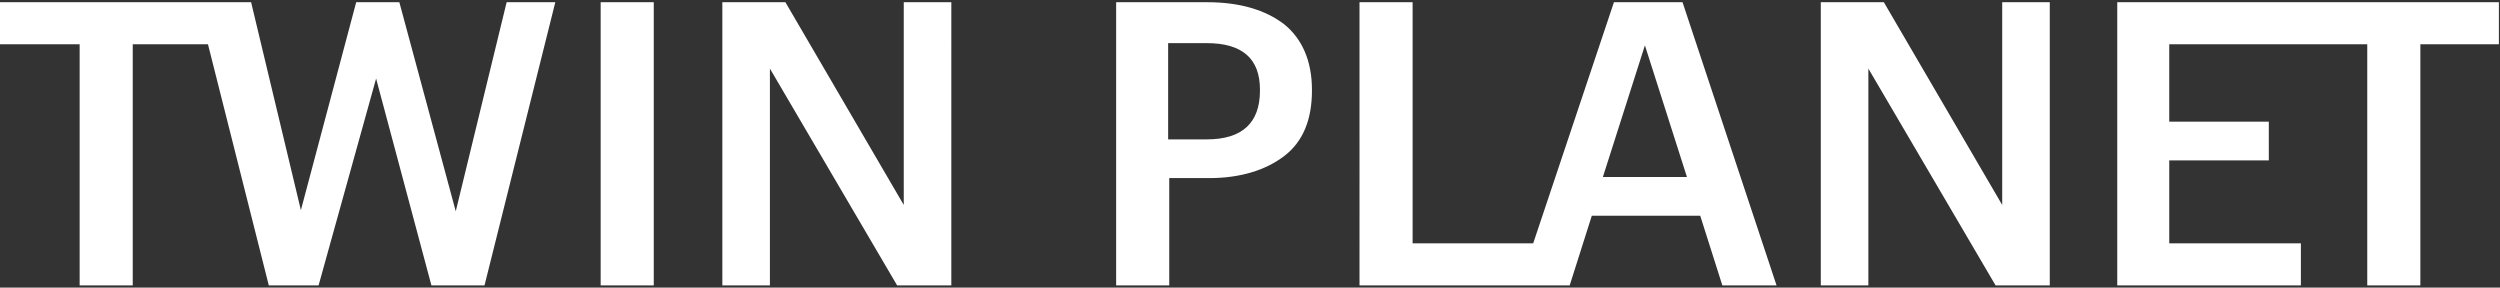 <?xml version="1.0" encoding="utf-8"?>
<!-- Generator: Adobe Illustrator 25.4.1, SVG Export Plug-In . SVG Version: 6.00 Build 0)  -->
<svg version="1.1" id="レイヤー_1" xmlns="http://www.w3.org/2000/svg" xmlns:xlink="http://www.w3.org/1999/xlink" x="0px"
	 y="0px" viewBox="0 0 226 26" style="enable-background:new 0 0 226 26;" xml:space="preserve">
<rect x="0" y="0" width="226" height="26" fill="#333333" stroke="none"/>
<style type="text/css">
	.st0{fill:#FFFFFF;}
</style>
<path class="st0" d="M22.7,0.2L27.2,19l5-18.8h3.9l5.1,18.9l4.6-18.9h4.4l-6.4,25.6H39L34,7.1l-5.2,18.7h-4.5L18.8,4H12v21.8H7.2V4
	H0V0.2H22.7z M54.3,25.8h4.8V0.2h-4.8V25.8z M81.8,18.7L71,0.2h-5.7v25.6h4.3V6.2l11.5,19.6h4.9V0.2h-4.3V18.7z M118.6,8.1v0.1
	c0,2.6-0.8,4.6-2.5,5.9c-1.7,1.3-4,2-6.8,2h-3.6v9.7h-4.8V0.2h8.2c3,0,5.3,0.7,7,2C117.7,3.5,118.6,5.5,118.6,8.1z M113.9,8.1
	c0-2.8-1.6-4.2-4.8-4.2h-3.5v8.7h3.5c3.2,0,4.8-1.5,4.8-4.4V8.1z M145.9,0.2h6.2l8.5,25.6h-4.9l-2-6.3h-9.8l-2,6.3h-19V0.2h4.8V22
	h10.9L145.9,0.2z M152.5,16l-3.8-11.9L144.9,16H152.5z M181.1,18.7L170.3,0.2h-5.7v25.6h4.3V6.2l11.5,19.6h4.9V0.2h-4.3V18.7z
	 M214,4v21.8h4.8V4h7.1V0.2h-34.5v25.6H208V22h-11.9v-7.5h9V11h-9V4H214z"/>
</svg>
